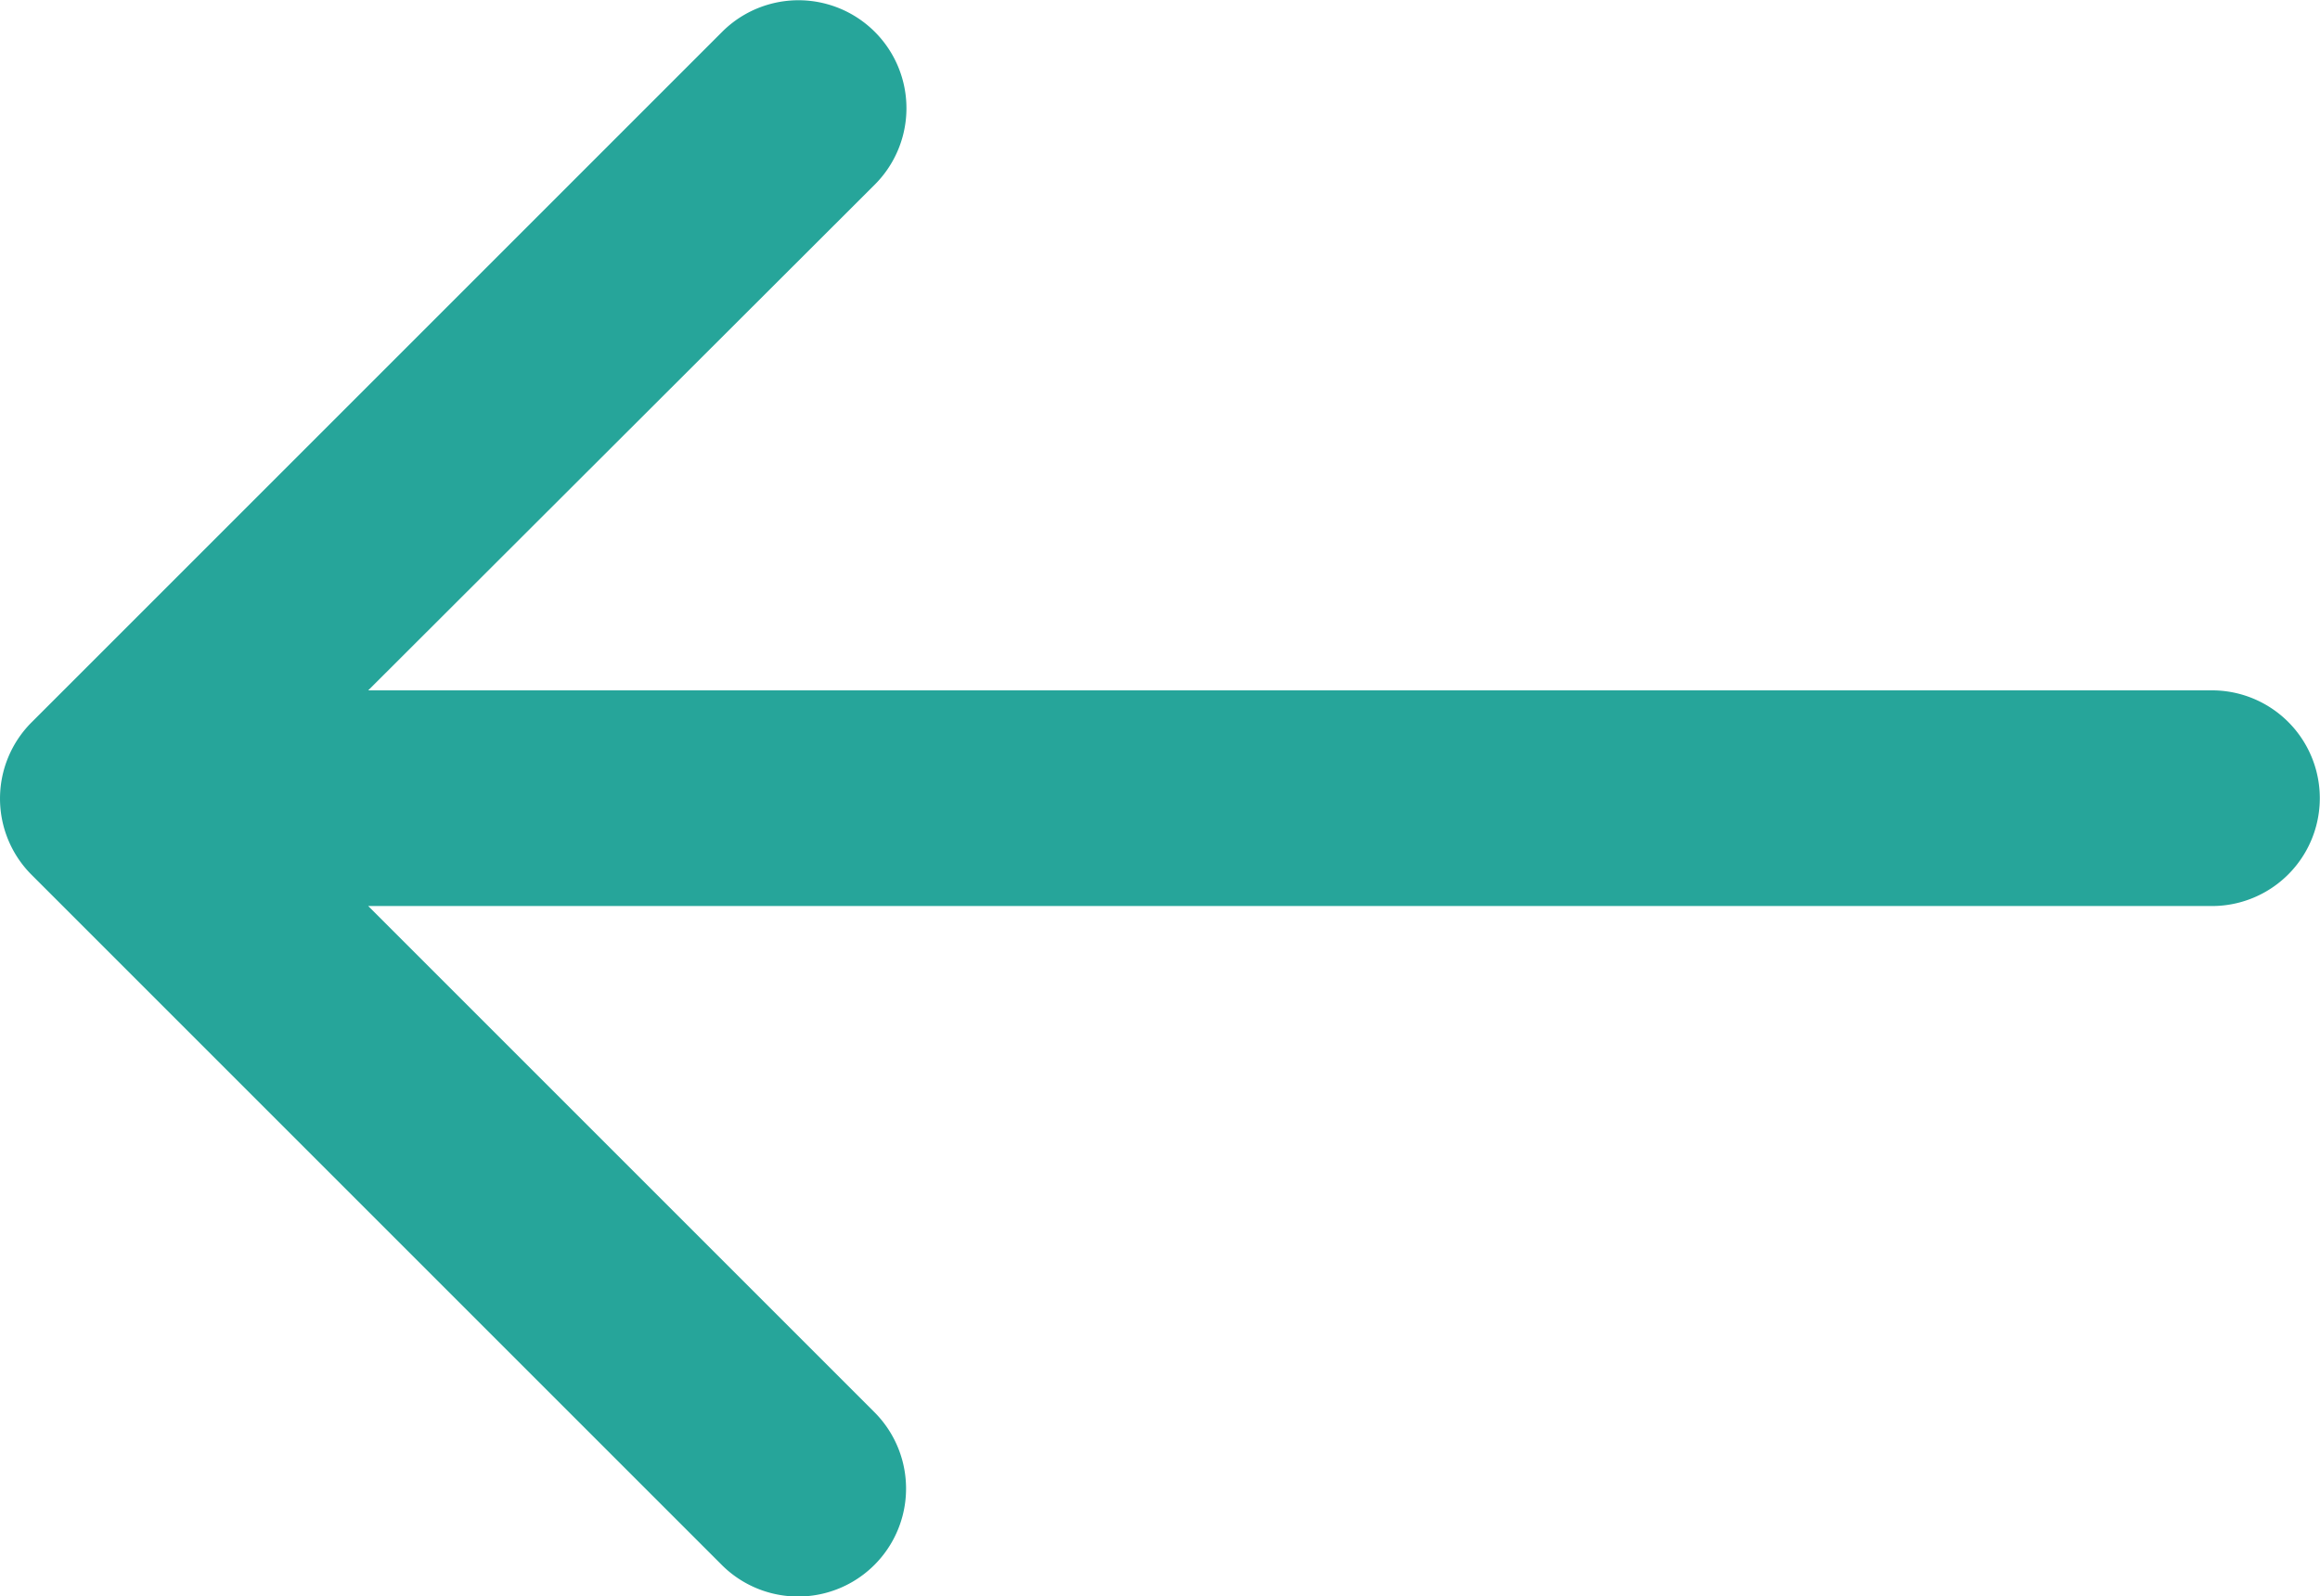 <svg xmlns="http://www.w3.org/2000/svg" width="12.154" height="8.363" viewBox="0 0 12.154 8.363"><defs><style>.a{fill:#26a59a;}</style></defs><path class="a" d="M.166,45.7l3.617-3.617a.565.565,0,1,1,.8.8L1.929,45.533h9.659a.565.565,0,1,1,0,1.13H1.929l2.652,2.652a.565.565,0,0,1-.8.8L.166,46.5A.565.565,0,0,1,.166,45.7Z" transform="translate(0 -41.916)"/></svg>